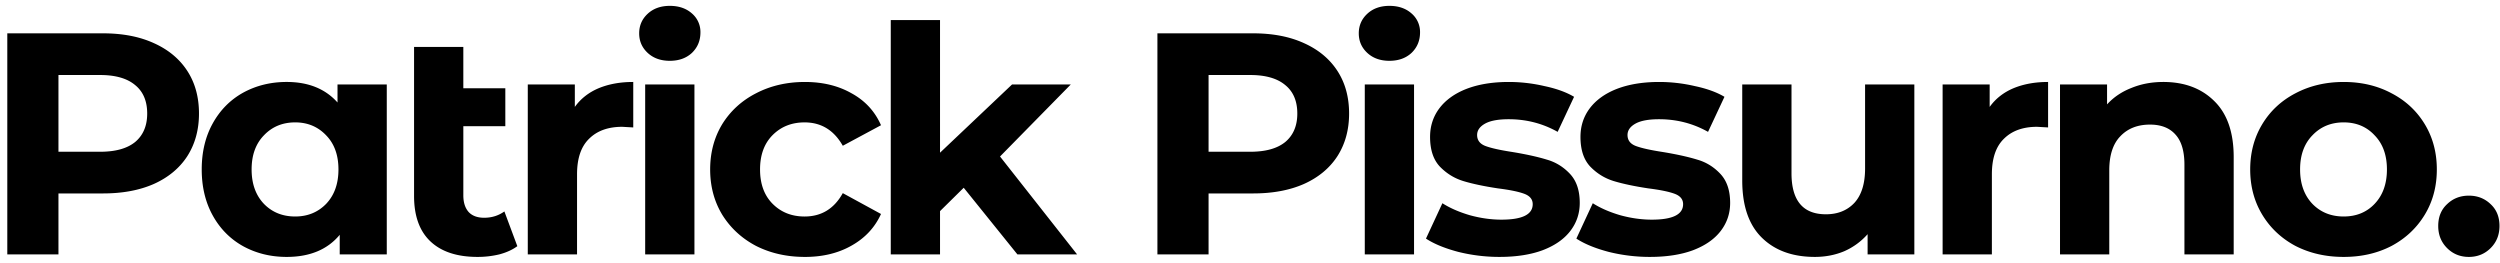 <svg xmlns="http://www.w3.org/2000/svg" width="285" height="30" fill="none" xmlns:v="https://vecta.io/nano"><path d="M11.74 3.8c2.232 0 4.164.372 5.796 1.116 1.656.744 2.928 1.8 3.816 3.168s1.332 2.988 1.332 4.86c0 1.848-.444 3.468-1.332 4.86-.888 1.368-2.16 2.424-3.816 3.168-1.632.72-3.564 1.08-5.796 1.08H6.664V29H.832V3.8H11.74zm-.324 13.5c1.752 0 3.084-.372 3.996-1.116.912-.768 1.368-1.848 1.368-3.24 0-1.416-.456-2.496-1.368-3.24-.912-.768-2.244-1.152-3.996-1.152H6.664V17.3h4.752zm32.676-7.668V29h-5.364v-2.232c-1.392 1.68-3.408 2.52-6.048 2.52-1.824 0-3.48-.408-4.968-1.224-1.464-.816-2.616-1.98-3.456-3.492s-1.26-3.264-1.26-5.256.42-3.744 1.26-5.256 1.992-2.676 3.456-3.492c1.488-.816 3.144-1.224 4.968-1.224 2.472 0 4.404.78 5.796 2.34V9.632h5.616zM33.652 24.68c1.416 0 2.592-.48 3.528-1.44.936-.984 1.404-2.292 1.404-3.924s-.468-2.928-1.404-3.888c-.936-.984-2.112-1.476-3.528-1.476-1.44 0-2.628.492-3.564 1.476-.936.96-1.404 2.256-1.404 3.888s.468 2.94 1.404 3.924c.936.96 2.124 1.44 3.564 1.44zm25.323 3.384c-.552.408-1.236.72-2.052.936a10.51 10.51 0 0 1-2.484.288c-2.328 0-4.116-.588-5.364-1.764s-1.872-2.904-1.872-5.184V5.348h5.616v4.716h4.788v4.32H52.82v7.884c0 .816.204 1.452.612 1.908.408.432.996.648 1.764.648.864 0 1.632-.24 2.304-.72l1.476 3.96zm6.556-15.876c.672-.936 1.572-1.644 2.7-2.124 1.152-.48 2.472-.72 3.96-.72v5.184l-1.26-.072c-1.608 0-2.868.456-3.78 1.368-.912.888-1.368 2.232-1.368 4.032V29h-5.616V9.632h5.364v2.556zm8.019-2.556h5.616V29h-5.616V9.632zm2.808-2.7c-1.032 0-1.872-.3-2.52-.9s-.972-1.344-.972-2.232.324-1.632.972-2.232 1.488-.9 2.52-.9 1.872.288 2.52.864a2.77 2.77 0 0 1 .972 2.16c0 .936-.324 1.716-.972 2.34-.648.6-1.488.9-2.52.9zm15.4 22.356c-2.064 0-3.924-.42-5.58-1.26-1.632-.864-2.916-2.052-3.852-3.564-.912-1.512-1.368-3.228-1.368-5.148s.456-3.636 1.368-5.148c.936-1.512 2.22-2.688 3.852-3.528 1.656-.864 3.516-1.296 5.58-1.296 2.04 0 3.816.432 5.328 1.296 1.536.84 2.652 2.052 3.348 3.636l-4.356 2.34c-1.008-1.776-2.46-2.664-4.356-2.664-1.464 0-2.676.48-3.636 1.44s-1.44 2.268-1.44 3.924.48 2.964 1.44 3.924 2.172 1.44 3.636 1.44c1.92 0 3.372-.888 4.356-2.664l4.356 2.376c-.696 1.536-1.812 2.736-3.348 3.6-1.512.864-3.288 1.296-5.328 1.296zm18.105-7.884l-2.7 2.664V29h-5.616V2.288h5.616v15.12l8.208-7.776h6.696l-8.064 8.208L122.788 29h-6.804l-6.12-7.596zM142.853 3.8c2.232 0 4.164.372 5.796 1.116 1.656.744 2.928 1.8 3.816 3.168s1.332 2.988 1.332 4.86c0 1.848-.444 3.468-1.332 4.86-.888 1.368-2.16 2.424-3.816 3.168-1.632.72-3.564 1.08-5.796 1.08h-5.076V29h-5.832V3.8h10.908zm-.324 13.5c1.752 0 3.084-.372 3.996-1.116.912-.768 1.368-1.848 1.368-3.24 0-1.416-.456-2.496-1.368-3.24-.912-.768-2.244-1.152-3.996-1.152h-4.752V17.3h4.752zm13.056-7.668h5.616V29h-5.616V9.632zm2.808-2.7c-1.032 0-1.872-.3-2.52-.9s-.972-1.344-.972-2.232.324-1.632.972-2.232 1.488-.9 2.52-.9 1.872.288 2.52.864a2.77 2.77 0 0 1 .972 2.16c0 .936-.324 1.716-.972 2.34-.648.6-1.488.9-2.52.9zm12.556 22.356a19.37 19.37 0 0 1-4.716-.576c-1.536-.408-2.76-.912-3.672-1.512l1.872-4.032c.864.552 1.908 1.008 3.132 1.368 1.224.336 2.424.504 3.6.504 2.376 0 3.564-.588 3.564-1.764 0-.552-.324-.948-.972-1.188s-1.644-.444-2.988-.612c-1.584-.24-2.892-.516-3.924-.828s-1.932-.864-2.7-1.656c-.744-.792-1.116-1.92-1.116-3.384 0-1.224.348-2.304 1.044-3.24.72-.96 1.752-1.704 3.096-2.232 1.368-.528 2.976-.792 4.824-.792 1.368 0 2.724.156 4.068.468 1.368.288 2.496.696 3.384 1.224l-1.872 3.996c-1.704-.96-3.564-1.44-5.58-1.44-1.2 0-2.1.168-2.7.504s-.9.768-.9 1.296c0 .6.324 1.02.972 1.26s1.68.468 3.096.684c1.584.264 2.88.552 3.888.864 1.008.288 1.884.828 2.628 1.62s1.116 1.896 1.116 3.312c0 1.2-.36 2.268-1.08 3.204s-1.776 1.668-3.168 2.196c-1.368.504-3 .756-4.896.756zm17.145 0a19.37 19.37 0 0 1-4.716-.576c-1.536-.408-2.76-.912-3.672-1.512l1.872-4.032c.864.552 1.908 1.008 3.132 1.368 1.224.336 2.424.504 3.6.504 2.376 0 3.564-.588 3.564-1.764 0-.552-.324-.948-.972-1.188s-1.644-.444-2.988-.612c-1.584-.24-2.892-.516-3.924-.828s-1.932-.864-2.7-1.656c-.744-.792-1.116-1.92-1.116-3.384 0-1.224.348-2.304 1.044-3.24.72-.96 1.752-1.704 3.096-2.232 1.368-.528 2.976-.792 4.824-.792 1.368 0 2.724.156 4.068.468 1.368.288 2.496.696 3.384 1.224l-1.872 3.996c-1.704-.96-3.564-1.44-5.58-1.44-1.2 0-2.1.168-2.7.504s-.9.768-.9 1.296c0 .6.324 1.02.972 1.26s1.68.468 3.096.684c1.584.264 2.88.552 3.888.864 1.008.288 1.884.828 2.628 1.62s1.116 1.896 1.116 3.312c0 1.2-.36 2.268-1.08 3.204s-1.776 1.668-3.168 2.196c-1.368.504-3 .756-4.896.756zm30.141-19.656V29h-5.328v-2.304c-.744.84-1.632 1.488-2.664 1.944-1.032.432-2.148.648-3.348.648-2.544 0-4.56-.732-6.048-2.196s-2.232-3.636-2.232-6.516V9.632h5.616v10.116c0 3.12 1.308 4.68 3.924 4.68 1.344 0 2.424-.432 3.24-1.296.816-.888 1.224-2.196 1.224-3.924V9.632h5.616zm8.587 2.556c.672-.936 1.572-1.644 2.7-2.124 1.152-.48 2.472-.72 3.96-.72v5.184l-1.26-.072c-1.608 0-2.868.456-3.78 1.368-.912.888-1.368 2.232-1.368 4.032V29h-5.616V9.632h5.364v2.556zm19.791-2.844c2.4 0 4.332.72 5.796 2.16 1.488 1.44 2.232 3.576 2.232 6.408V29h-5.616V18.776c0-1.536-.336-2.676-1.008-3.42-.672-.768-1.644-1.152-2.916-1.152-1.416 0-2.544.444-3.384 1.332-.84.864-1.26 2.16-1.26 3.888V29h-5.616V9.632h5.364V11.9c.744-.816 1.668-1.44 2.772-1.872 1.104-.456 2.316-.684 3.636-.684zm20.565 19.944c-2.04 0-3.876-.42-5.508-1.26-1.608-.864-2.868-2.052-3.78-3.564s-1.368-3.228-1.368-5.148.456-3.636 1.368-5.148 2.172-2.688 3.78-3.528c1.632-.864 3.468-1.296 5.508-1.296s3.864.432 5.472 1.296c1.608.84 2.868 2.016 3.78 3.528s1.368 3.228 1.368 5.148-.456 3.636-1.368 5.148-2.172 2.7-3.78 3.564c-1.608.84-3.432 1.26-5.472 1.26zm0-4.608c1.44 0 2.616-.48 3.528-1.44.936-.984 1.404-2.292 1.404-3.924s-.468-2.928-1.404-3.888c-.912-.984-2.088-1.476-3.528-1.476s-2.628.492-3.564 1.476c-.936.96-1.404 2.256-1.404 3.888s.468 2.94 1.404 3.924c.936.96 2.124 1.44 3.564 1.44zm14.272 4.608c-.984 0-1.812-.336-2.484-1.008s-1.008-1.512-1.008-2.52c0-1.032.336-1.86 1.008-2.484.672-.648 1.5-.972 2.484-.972s1.812.324 2.484.972c.672.624 1.008 1.452 1.008 2.484 0 1.008-.336 1.848-1.008 2.52s-1.5 1.008-2.484 1.008z" fill="#000"/></svg>